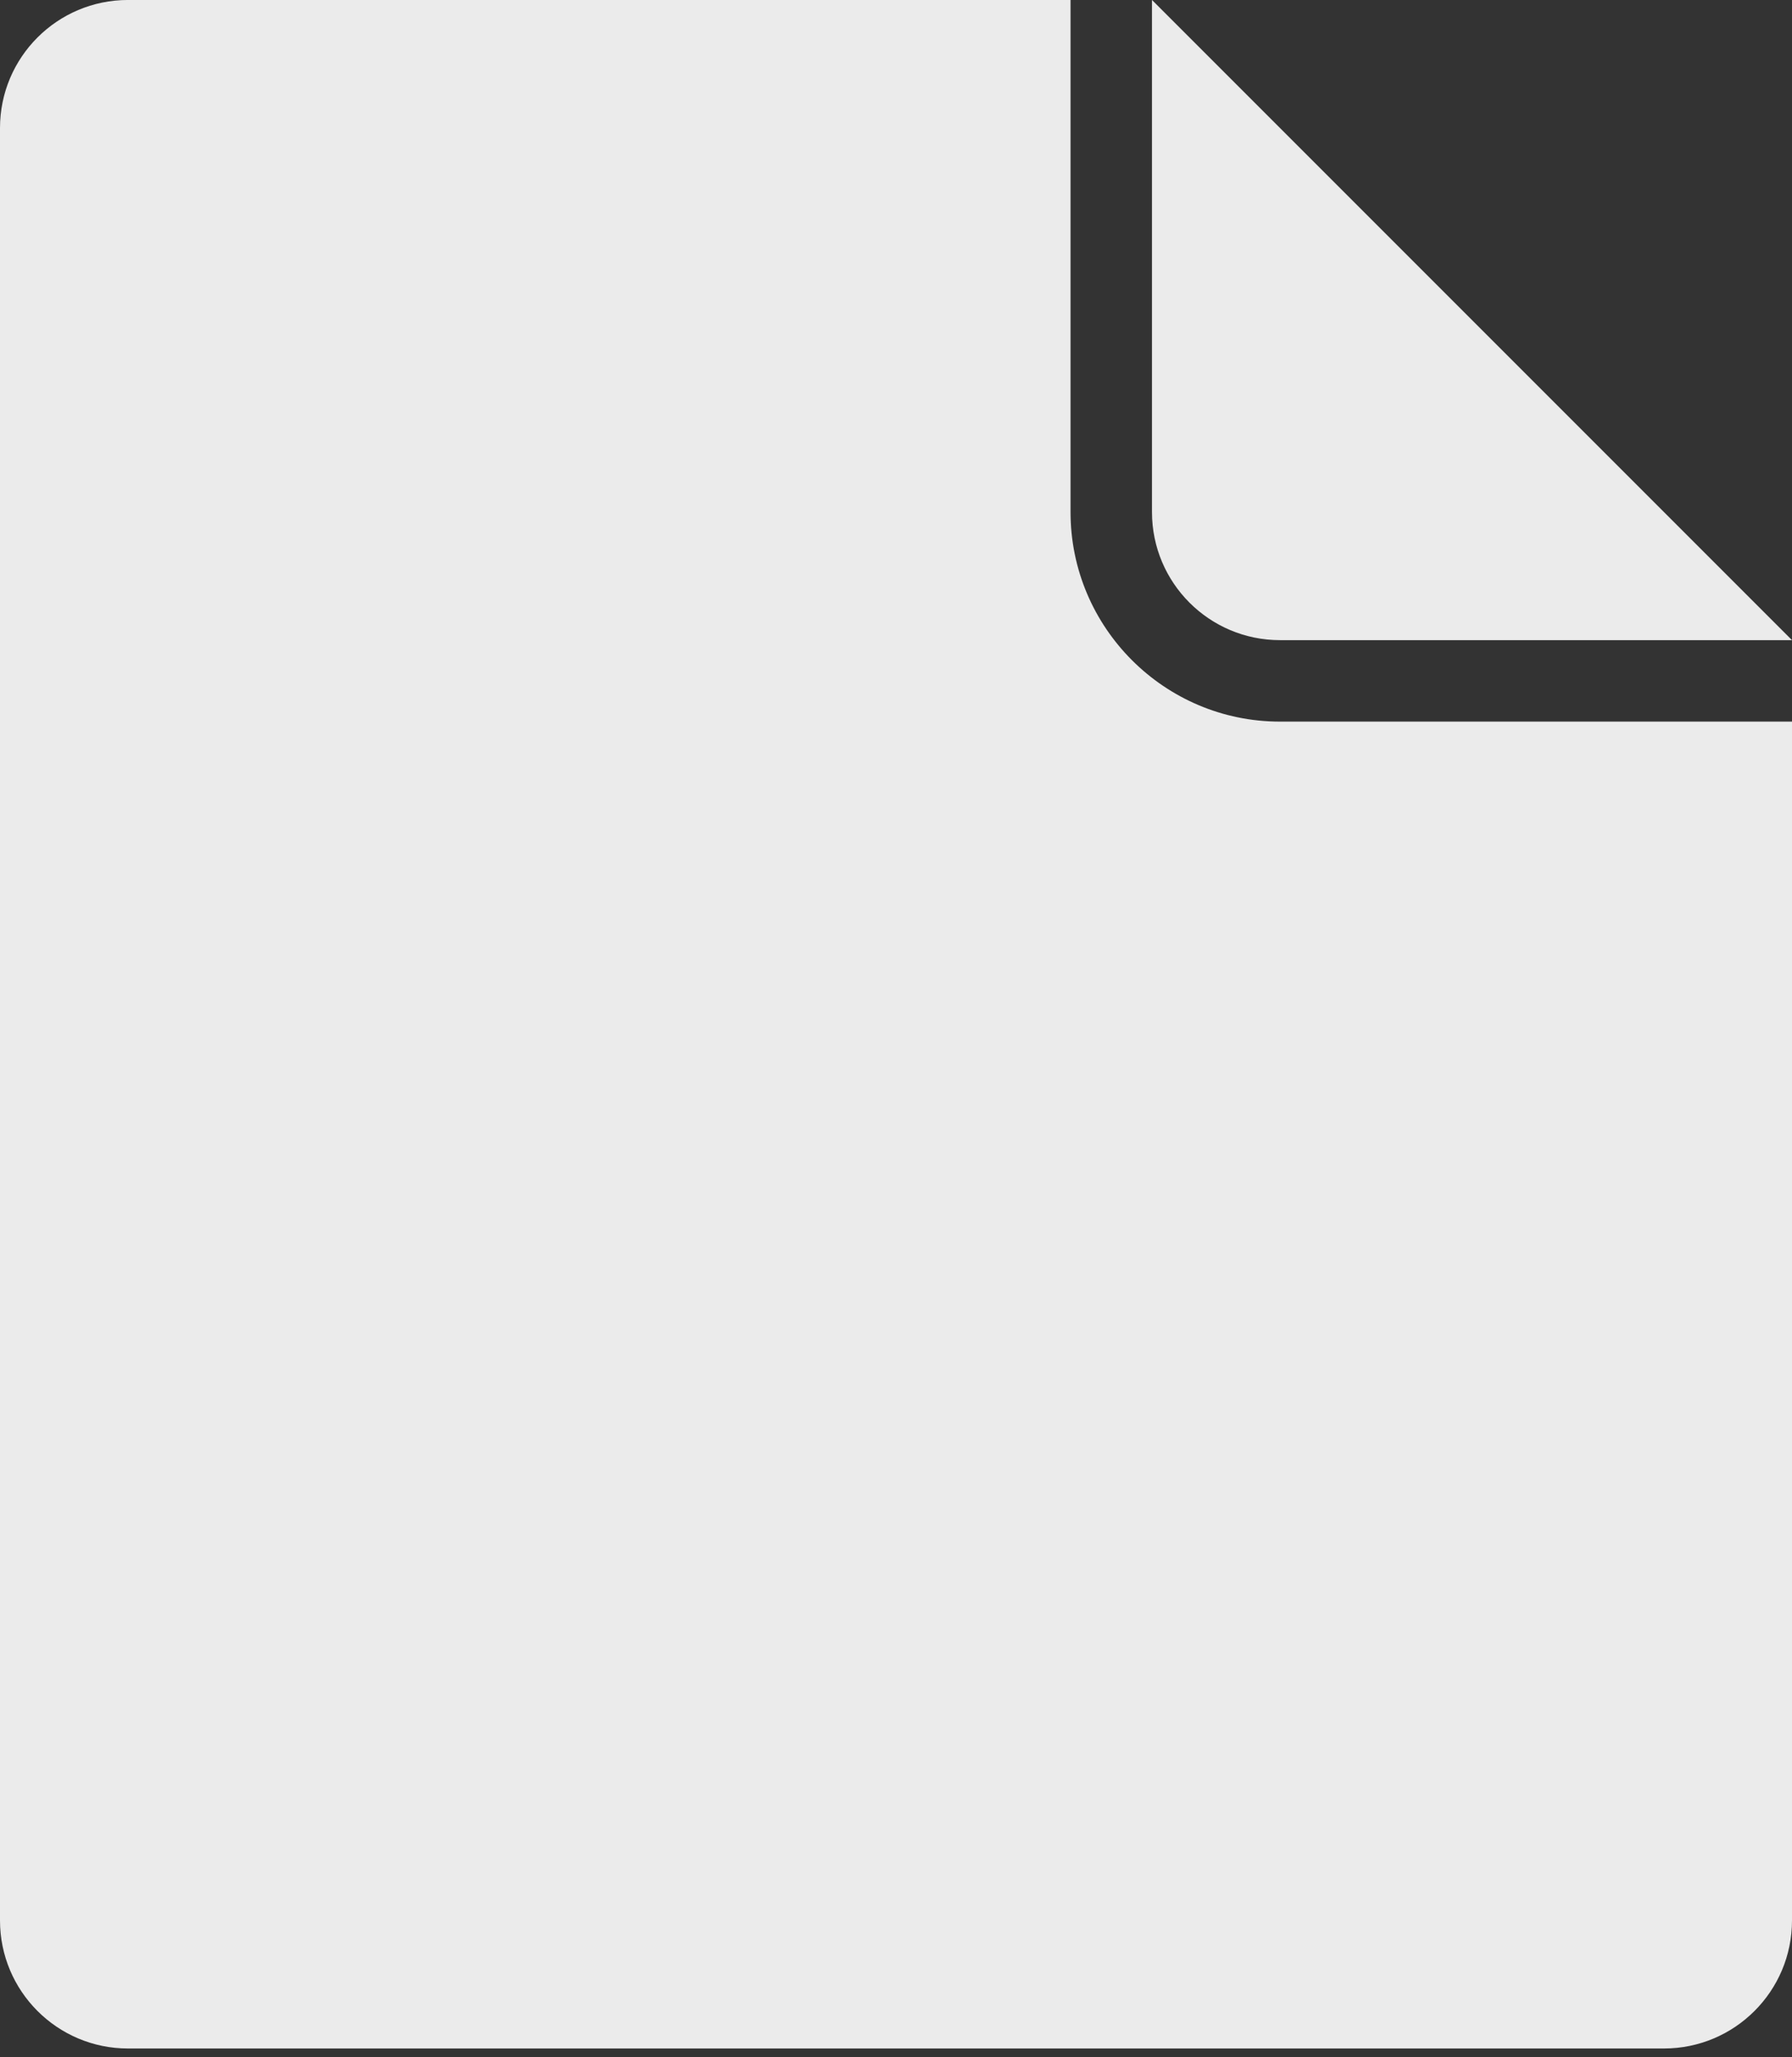 <?xml version="1.0" encoding="UTF-8" standalone="no"?>
<svg width="88px" height="101px" viewBox="0 0 88 101" version="1.1" xmlns="http://www.w3.org/2000/svg" xmlns:xlink="http://www.w3.org/1999/xlink">
    <rect x="0" y="0" width="88" height="101" fill="#333333" stroke="none"/>
    <!-- Generator: Sketch 3.8.3 (29802) - http://www.bohemiancoding.com/sketch -->
    <title>Place Holder</title>
    <desc>Created with Sketch.</desc>
    <defs></defs>
    <g id="Week2" stroke="none" stroke-width="1" fill="none" fill-rule="evenodd">
        <g id="No-preview-Available" transform="translate(-558, -352)" fill="#EBEBEB">
            <g id="Place-Holder" transform="translate(558, 351)">
                <path d="M52.571,26.142 L52.571,0.999 L6.285,0.999 C2.814,0.999 0,3.814 0,7.285 L0,38.713 L0,92.142 L0,95.285 C0,98.756 2.814,101.571 6.285,101.571 L81.714,101.571 C85.185,101.571 88,98.756 88,95.285 L88,36.428 L62.857,36.428 C57.185,36.428 52.571,31.814 52.571,26.142" id="Fill-1"></path>
                <path d="M56.571,26.142 C56.571,29.613 59.385,32.428 62.857,32.428 L88,32.428 L56.571,0.999 L56.571,26.142 Z" id="Fill-4"></path>
            </g>
        </g>
    </g>
</svg>